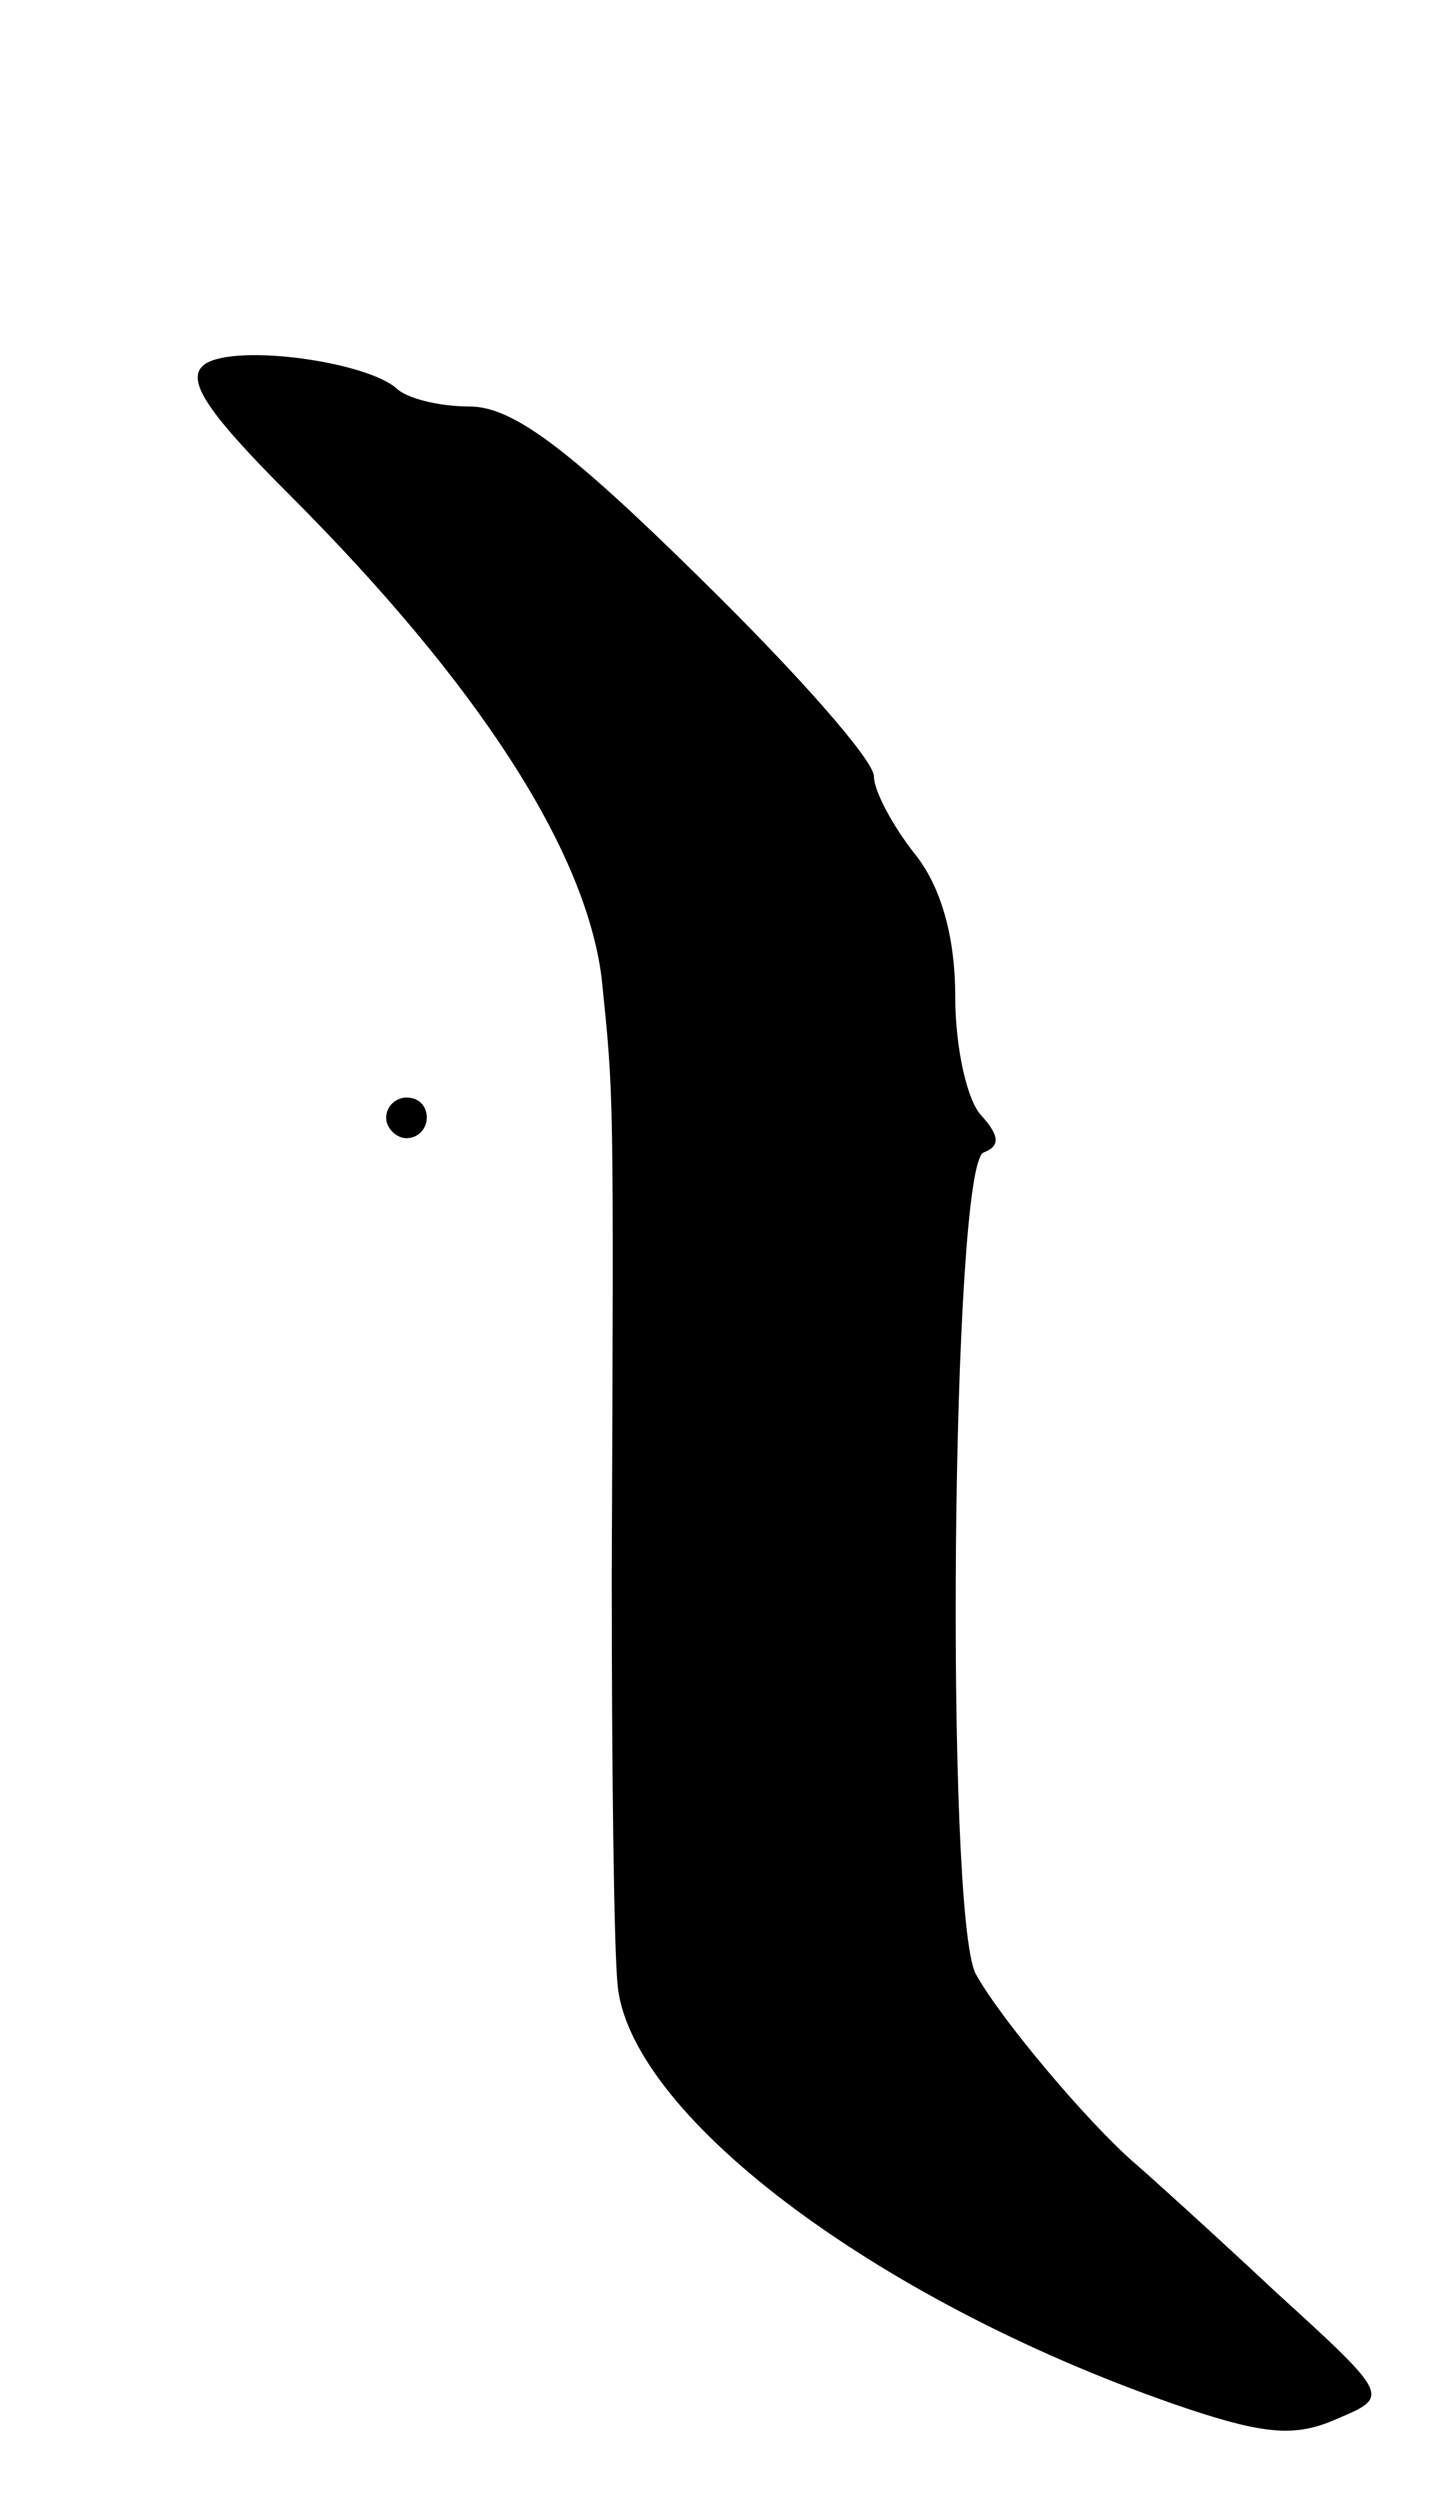 <svg version="1.0" xmlns="http://www.w3.org/2000/svg"
 width="71pt" height="123pt" viewBox="0 0 71 123"
 preserveAspectRatio="xMidYMid meet">
<g transform="translate(0,123) scale(0.1,-0.1)"
fill="#000000" stroke="none">
<path d="M101 1051 c-10 -7 -1 -22 41 -64 93 -93 146 -175 154 -238 6 -59 6
-51 5 -294 0 -93 1 -185 3 -203 8 -65 132 -157 280 -207 39 -13 54 -14 74 -5
26 11 26 11 -31 63 -31 29 -62 57 -69 63 -23 20 -66 71 -78 93 -15 30 -12 398
4 404 8 3 8 8 -1 18 -7 7 -13 33 -13 59 0 29 -7 54 -20 70 -11 14 -20 31 -20
38 0 8 -38 51 -86 98 -65 64 -92 84 -113 84 -15 0 -31 4 -36 9 -15 13 -78 22
-94 12z"/>
<path d="M190 680 c0 -5 5 -10 10 -10 6 0 10 5 10 10 0 6 -4 10 -10 10 -5 0
-10 -4 -10 -10z"/>
</g>
</svg>
